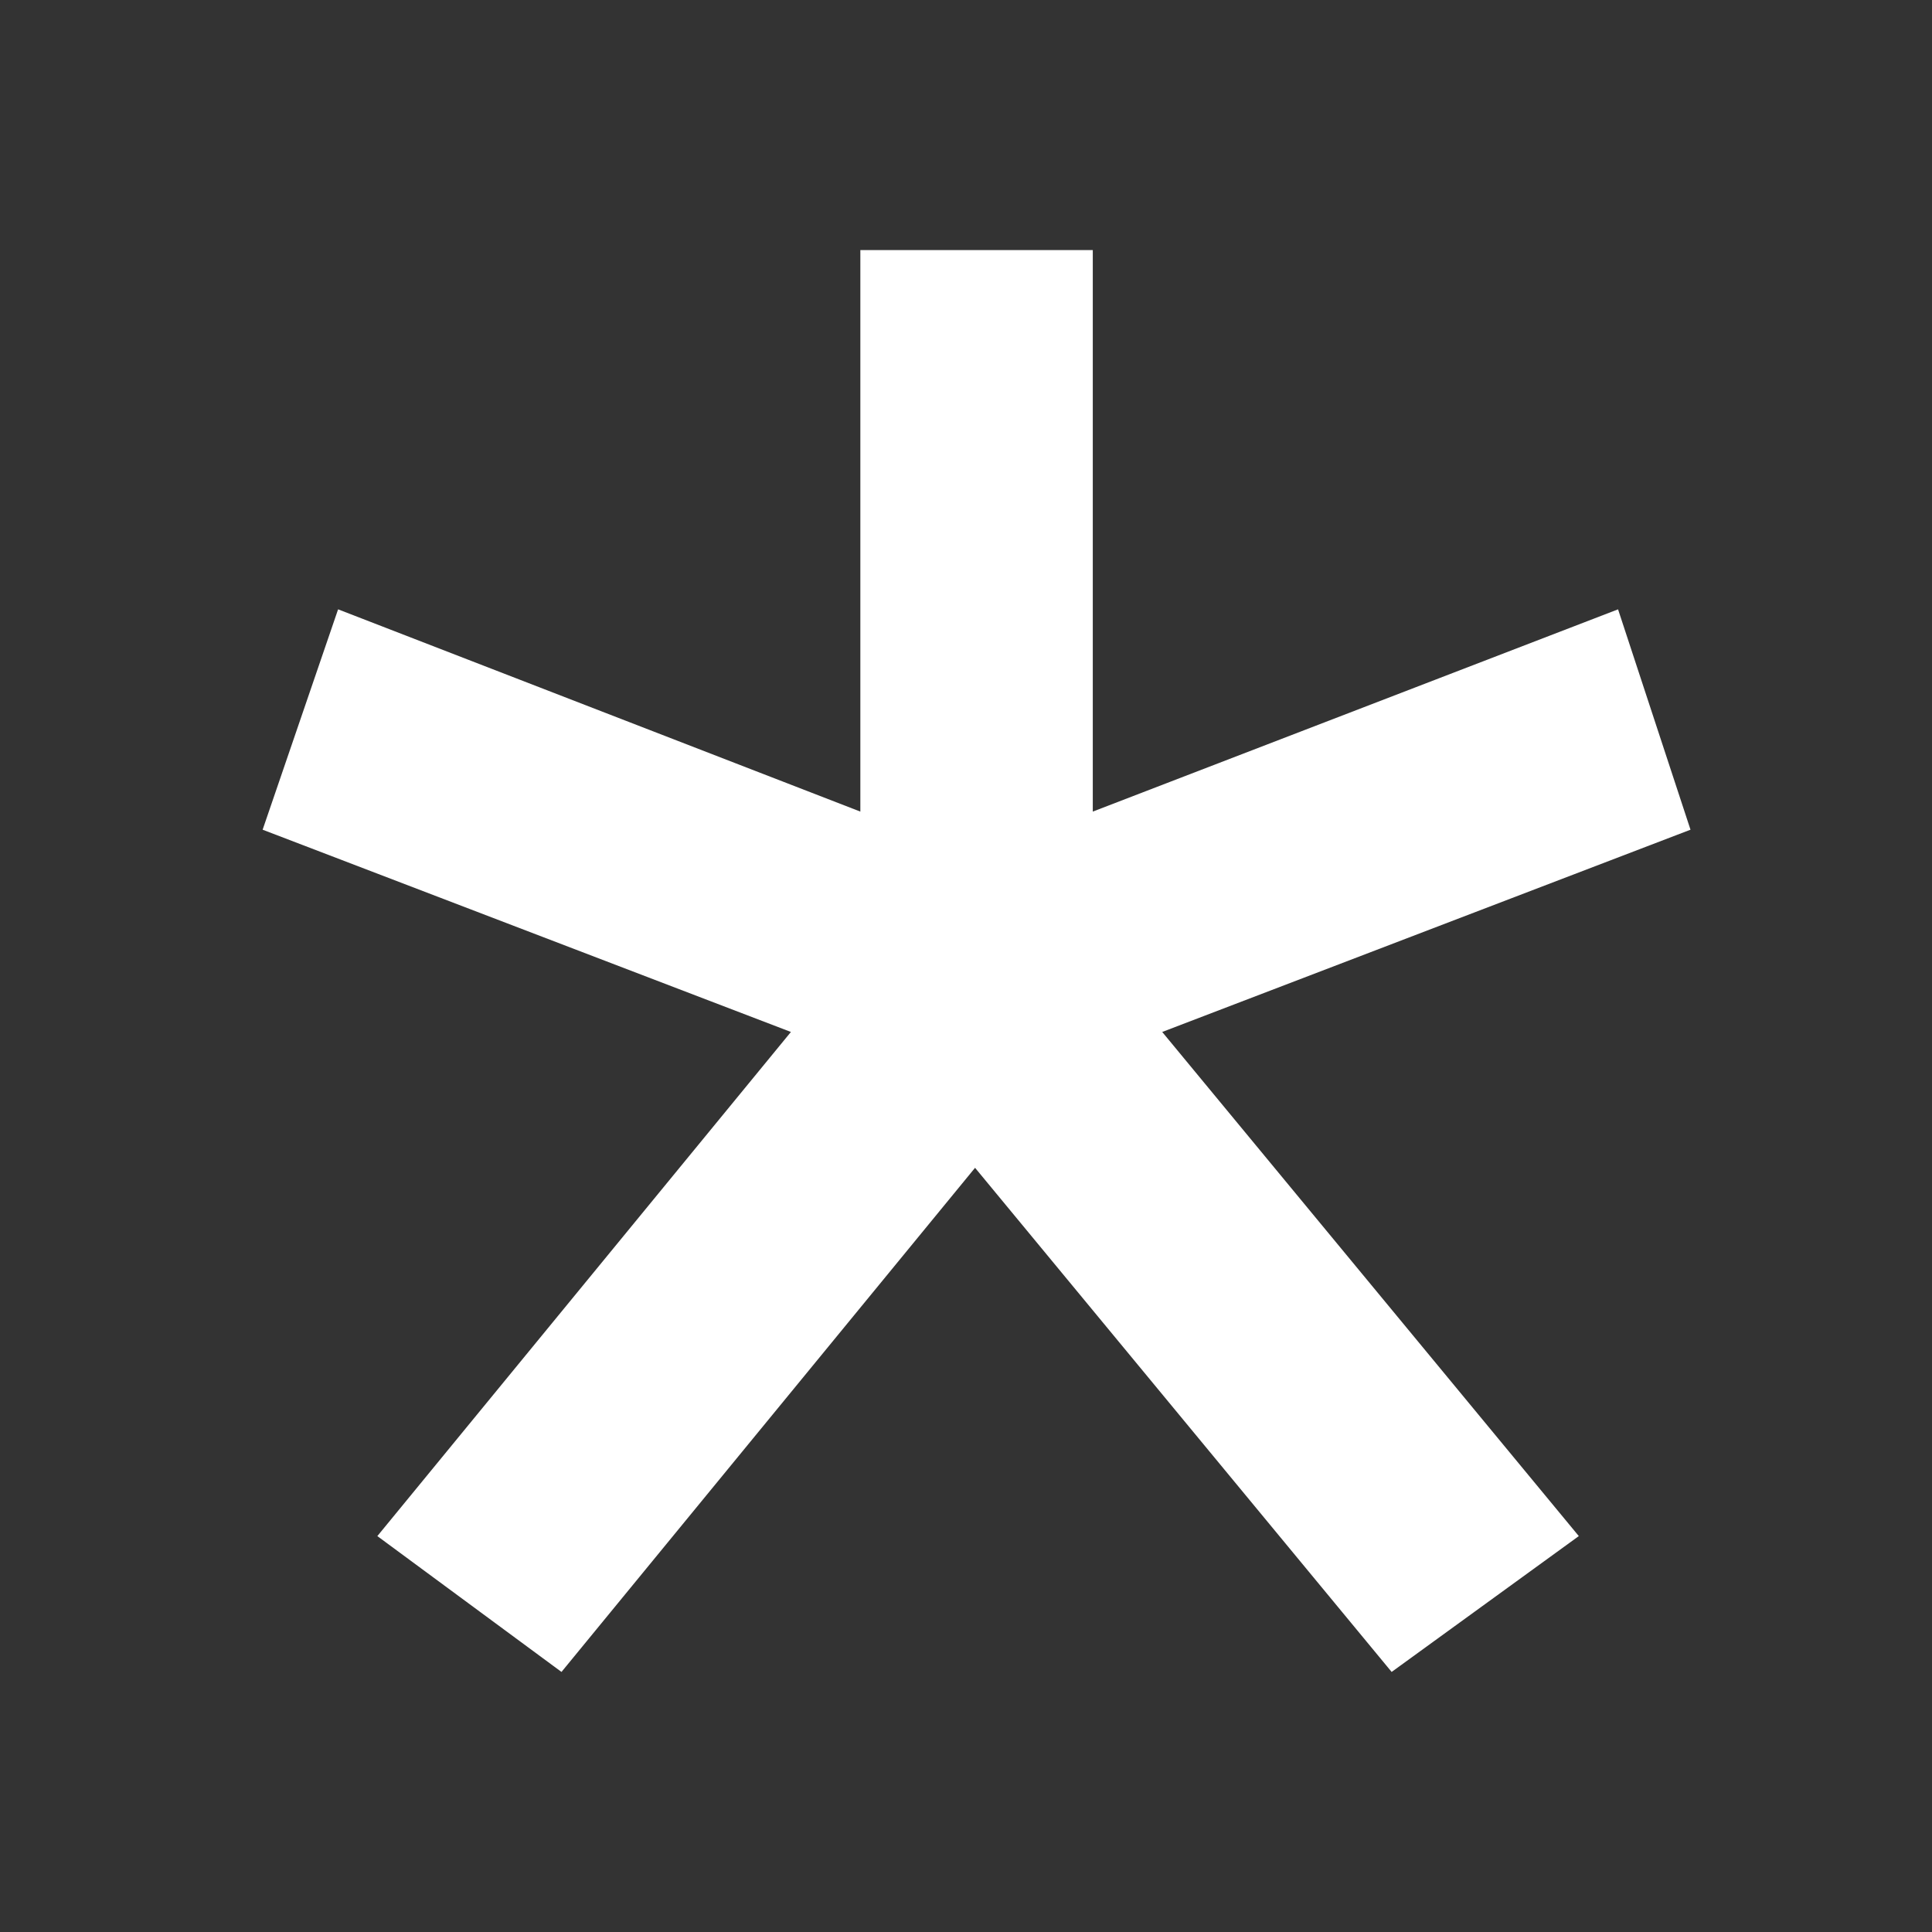 <?xml version="1.0" encoding="UTF-8"?><svg id="a" xmlns="http://www.w3.org/2000/svg" viewBox="0 0 128 128"><rect x="0" y="0" width="128" height="128" fill="#333333" stroke="none"/><defs><style>.b{fill:#fff;}</style></defs><path class="b" d="M25,101.77l27.4-33.4-35-13.4,5-14.6,34.6,13.4V16.57h15.4V53.77l34.8-13.4,4.8,14.6-35,13.4,27.6,33.4-12.4,9-27.6-33.4-27.4,33.4-12.2-9Z"/></svg>